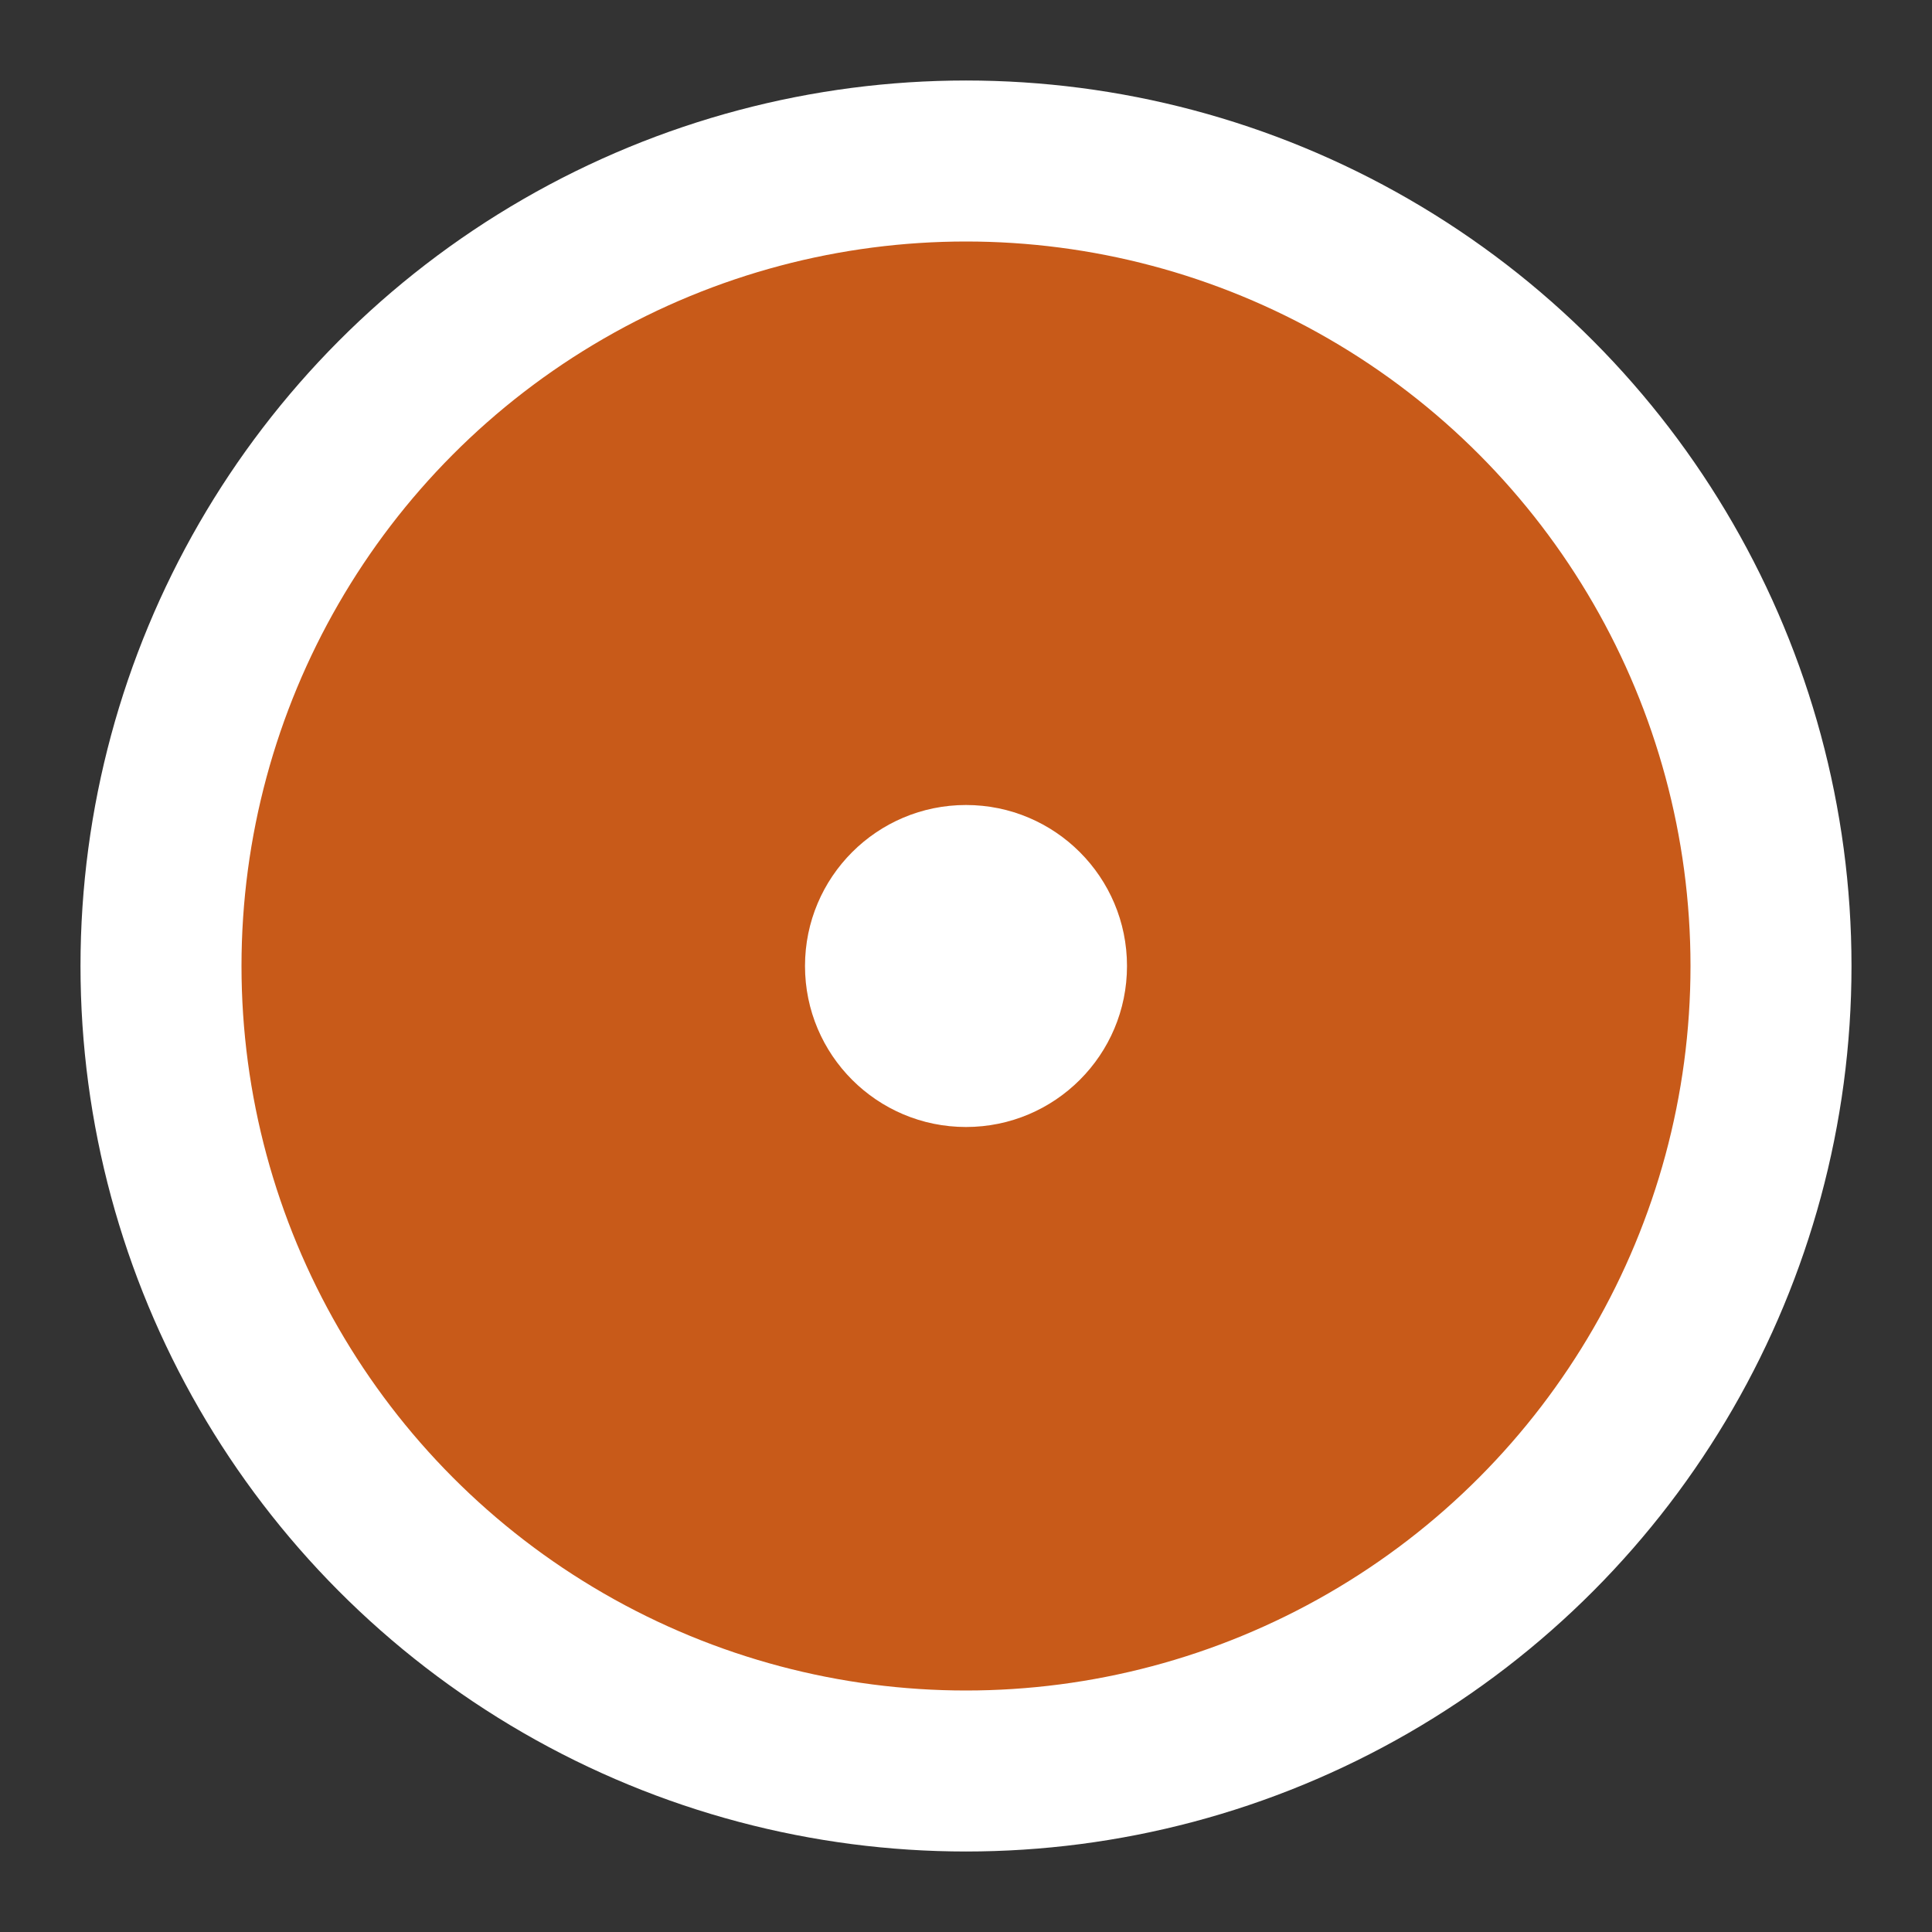 <svg xmlns="http://www.w3.org/2000/svg" viewBox="0 0 120 120" vector-effect="non-scaling-stroke">
  <rect x="0" y="0" width="120" height="120" fill="#333333" stroke="none"/>
  <circle stroke="#fff" fill="#c85a19" stroke-width="10" cx="60" cy="60" r="50"/>
  <circle fill="#fff" cx="60" cy="60" r="10"/>
</svg>